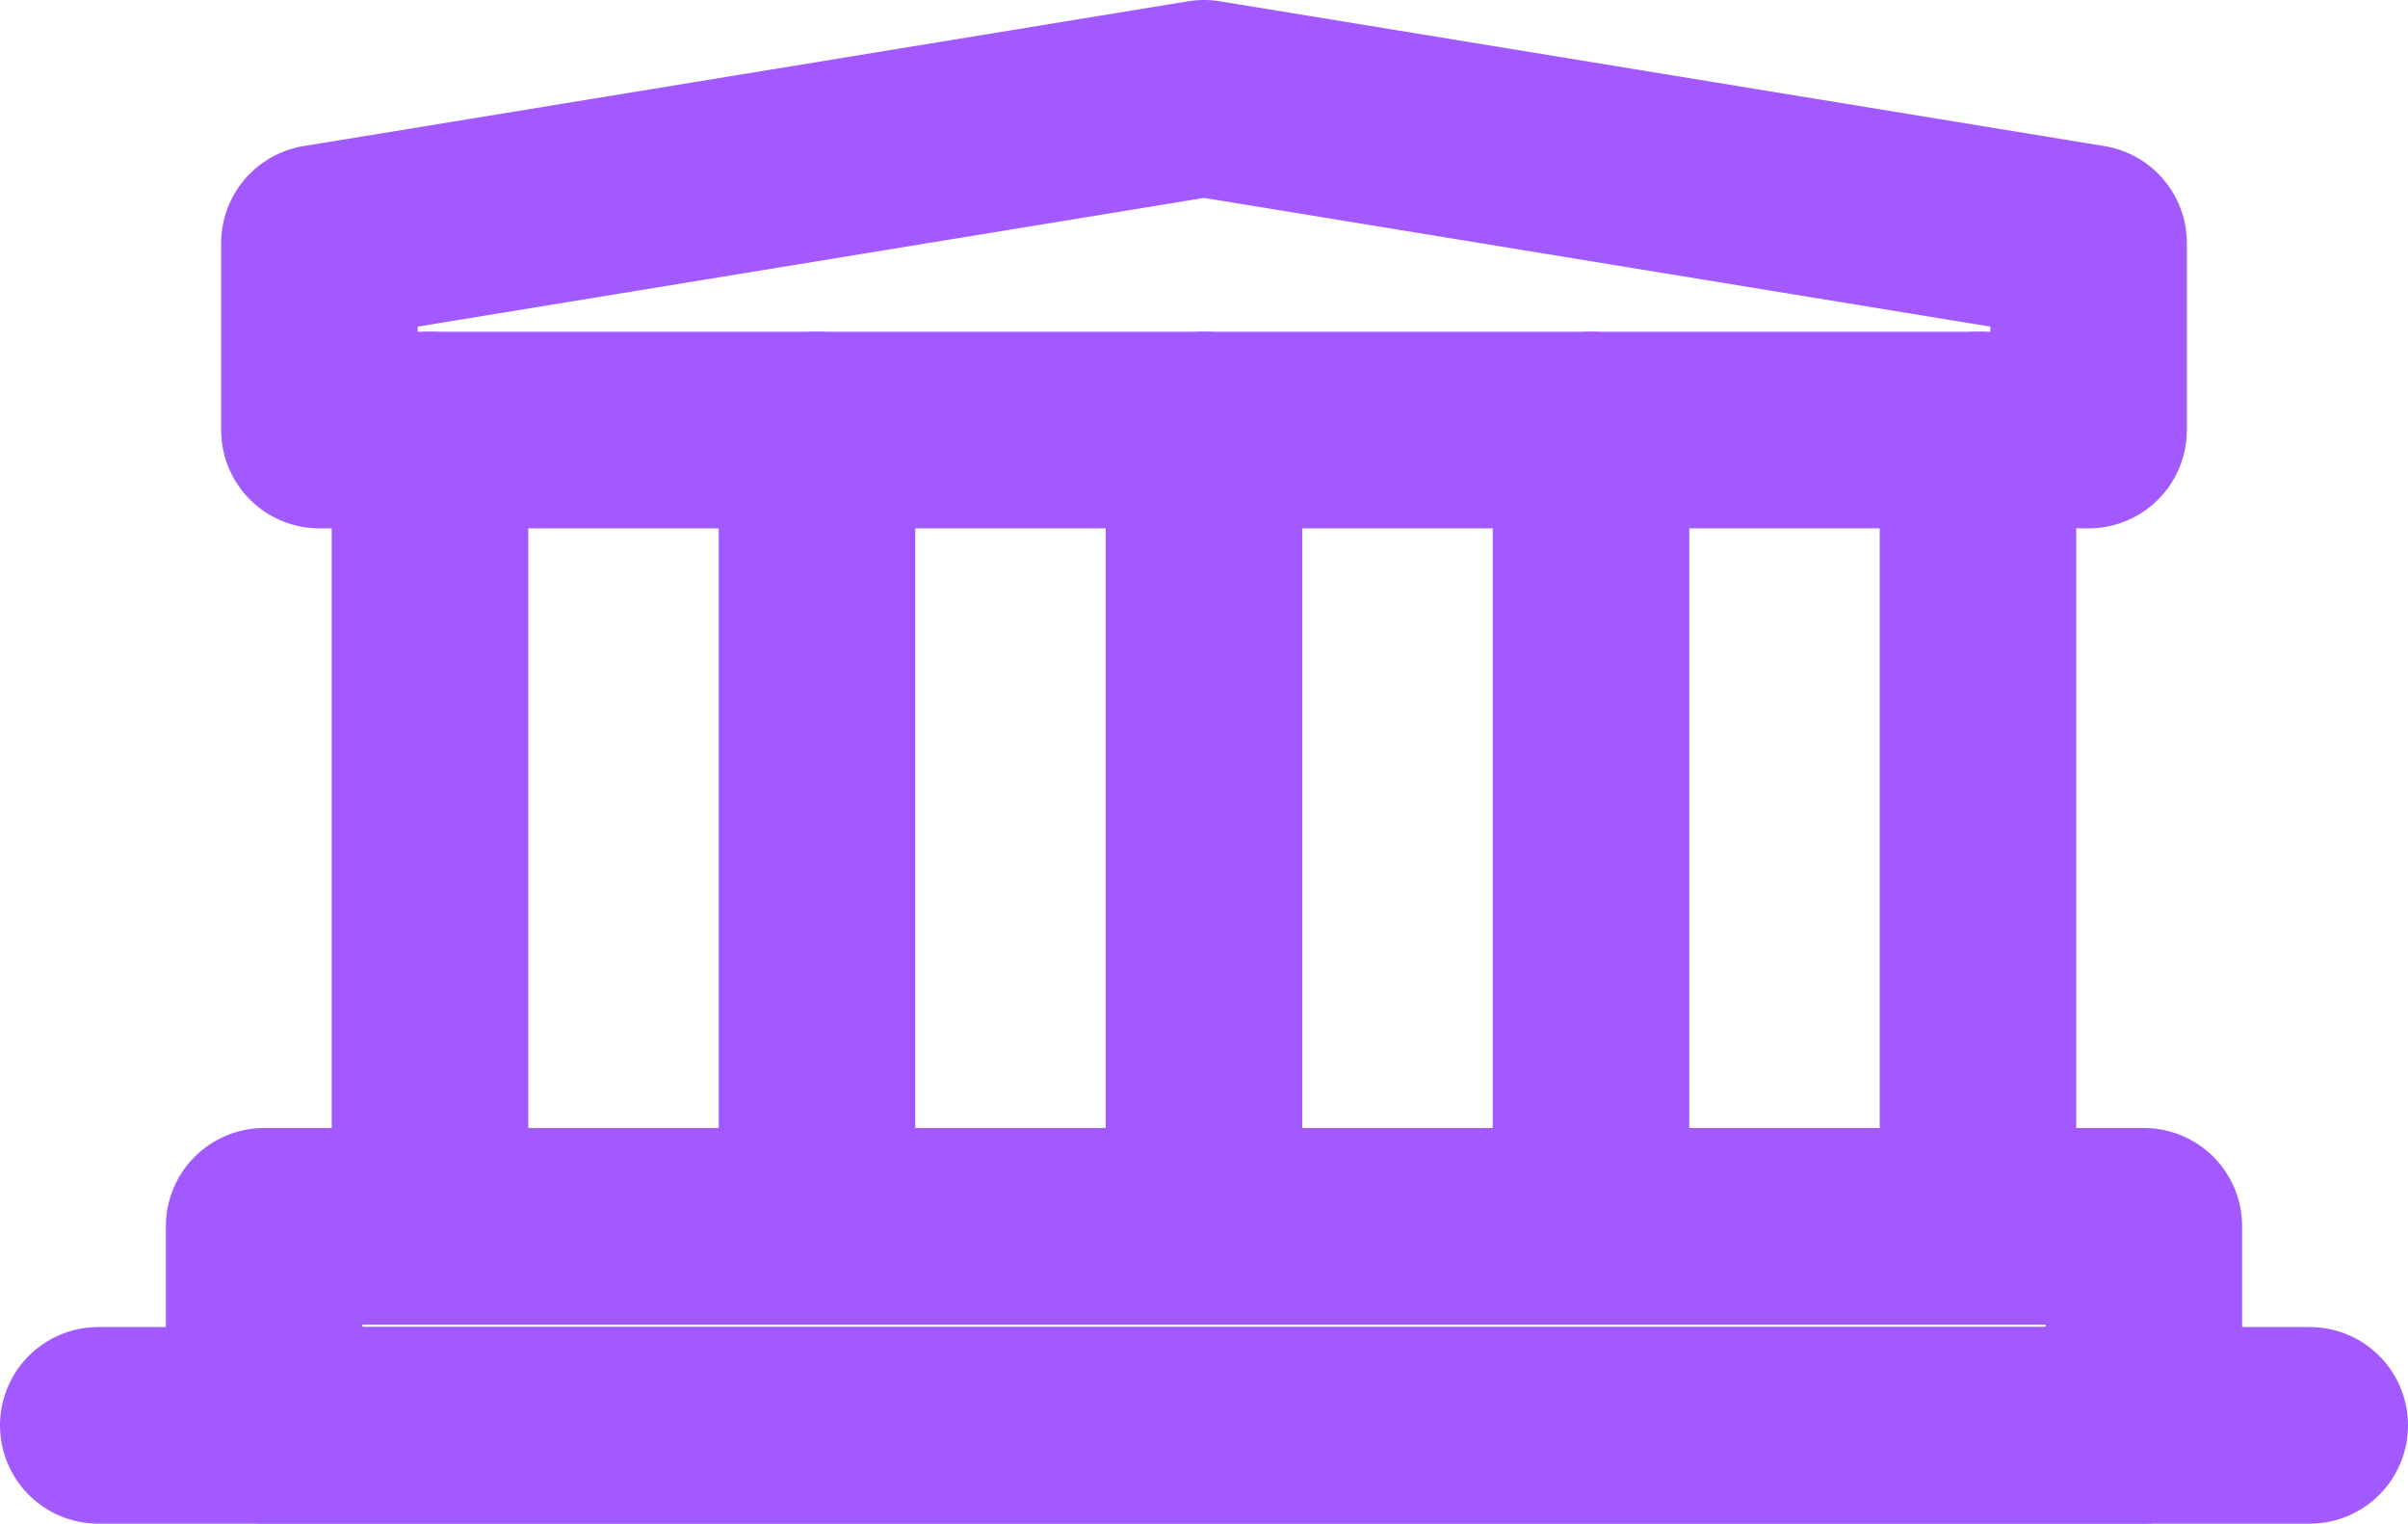 <svg width="49" height="31" viewBox="0 0 49 31" fill="none" xmlns="http://www.w3.org/2000/svg">
<path d="M2 29H47" stroke="#A259FF" stroke-width="4" stroke-linecap="round" stroke-linejoin="round"/>
<path d="M6.5 4.946L24.5 2L42.5 4.946V8.75H6.5V4.946Z" stroke="#A259FF" stroke-width="4" stroke-linejoin="round"/>
<path d="M8.75 8.75V24.95M16.625 8.75V24.95M24.5 8.75V24.95M32.375 8.75V24.95M40.25 8.75V24.95" stroke="#A259FF" stroke-width="4" stroke-linecap="round"/>
<path d="M5.375 24.95H43.625V29H5.375V24.95Z" stroke="#A259FF" stroke-width="4" stroke-linejoin="round"/>
</svg>
